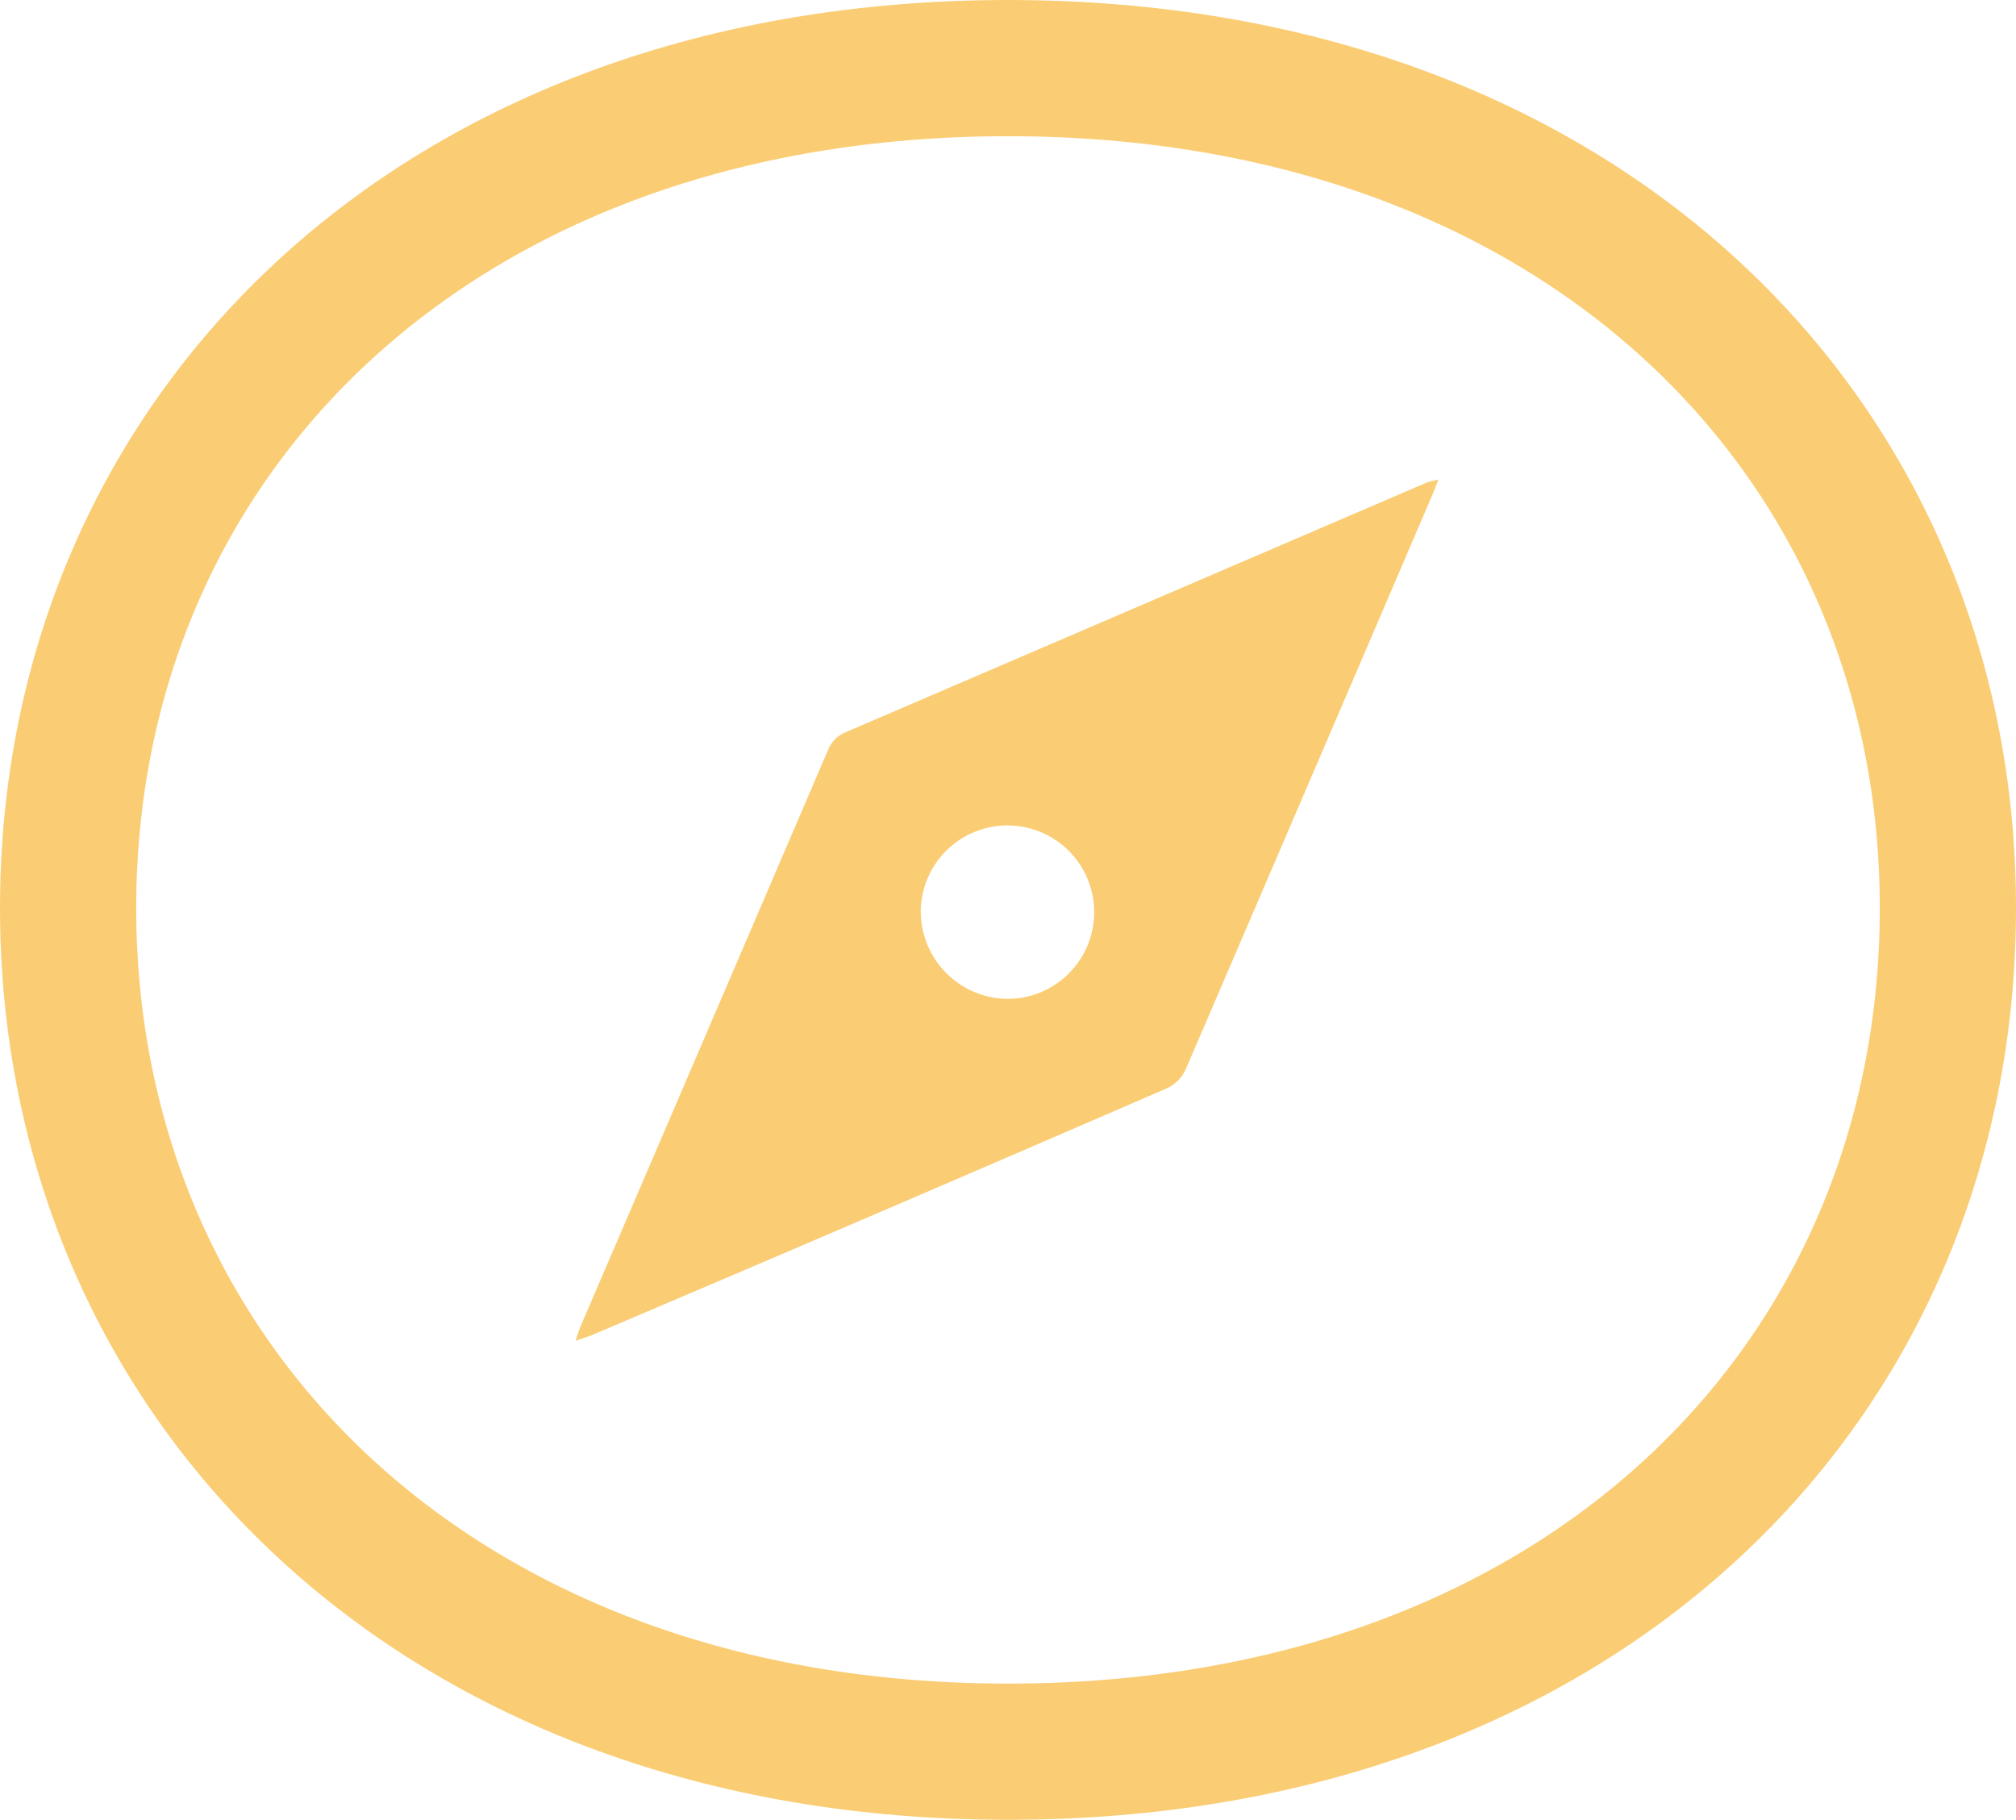 <svg xmlns="http://www.w3.org/2000/svg" viewBox="0 0 44.4 40.08">
    <defs>
        <style>
            .cls-1{fill:#facd74;}.cls-2{fill:none;stroke:#facd74;stroke-miterlimit:10;stroke-width:3px;}</style>
    </defs>
    <g id="Layer_2" data-name="Layer 2">
        <g id="Layer_2-2" data-name="Layer 2">
            <path class="cls-1"
                d="M31.68,10.56c-.07.18-.11.29-.16.4q-2.7,6.3-5.41,12.6a.84.84,0,0,1-.39.4Q19.38,26.71,13,29.42l-.32.11a2.79,2.79,0,0,1,.12-.35q2.72-6.33,5.44-12.67a.72.72,0,0,1,.33-.36l12.87-5.53ZM22.19,22A1.91,1.91,0,1,0,20.28,20,1.93,1.93,0,0,0,22.19,22Z" />
            <path class="cls-2"
                d="M42.9,20C42.9,9.6,34.8,1.5,22.2,1.5S1.5,9.6,1.5,20,9.6,38.58,22.2,38.58,42.9,30.48,42.9,20Z" />
        </g>
    </g>
</svg>